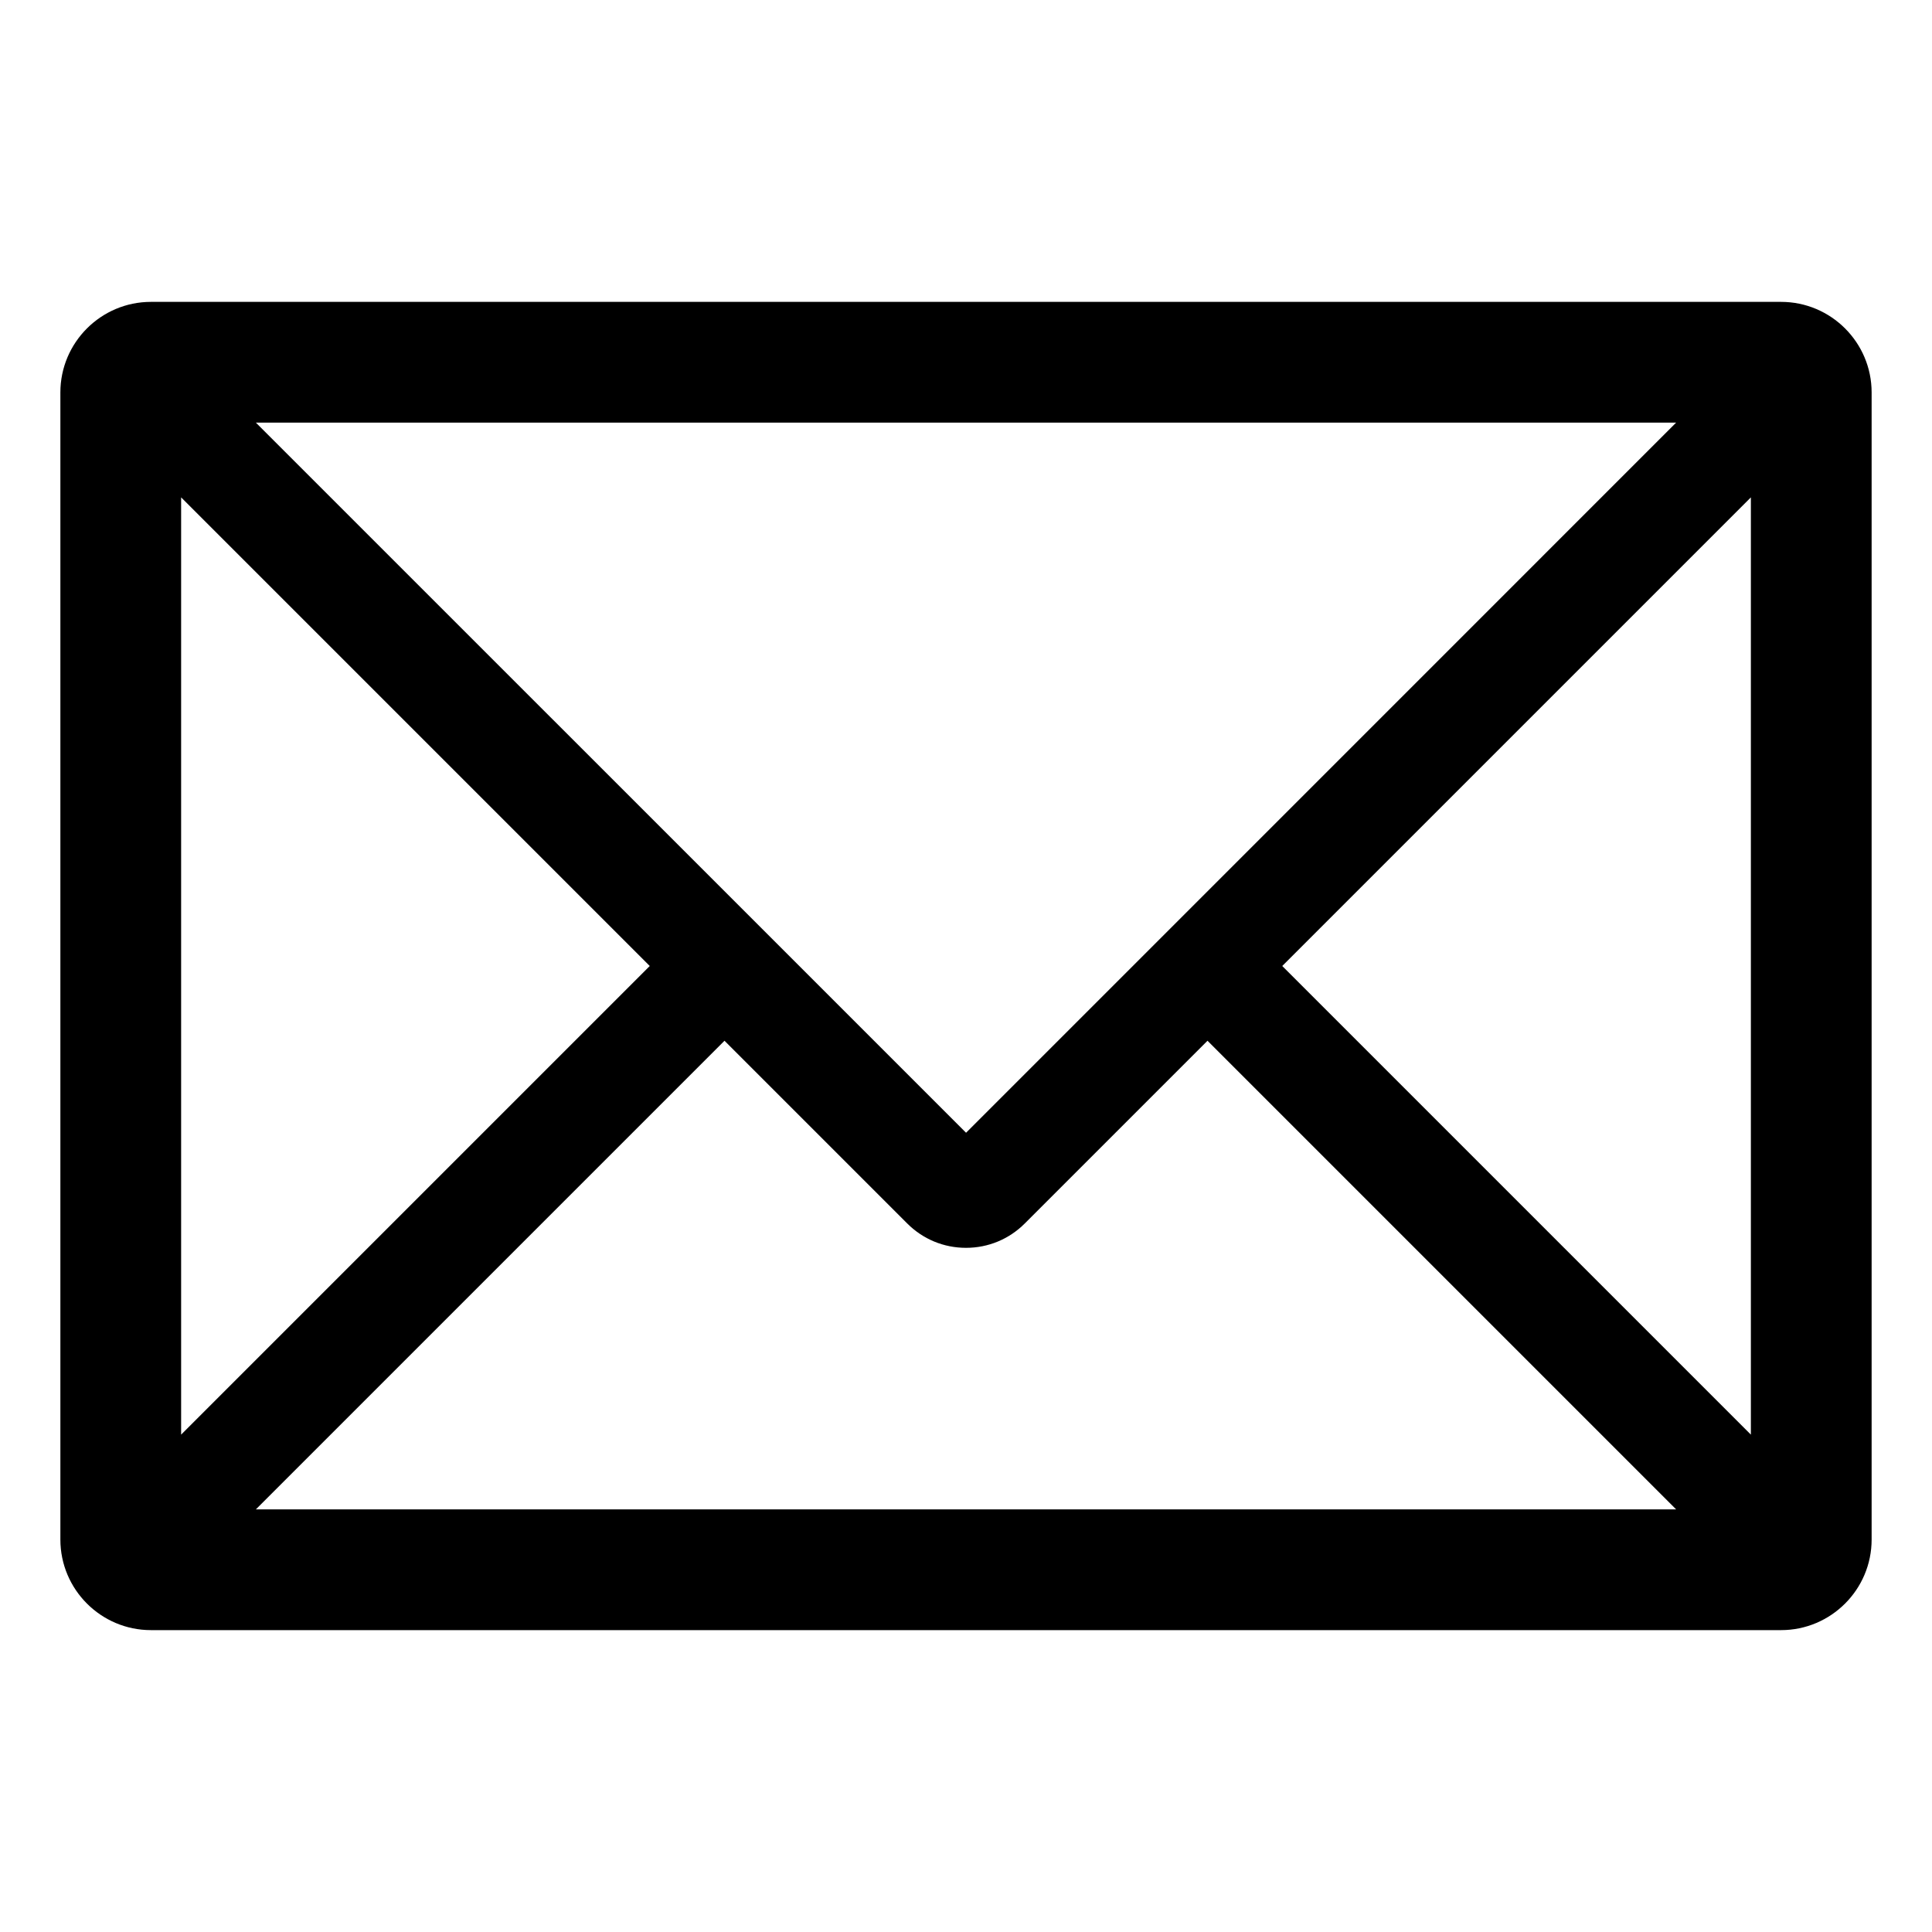 <svg xmlns="http://www.w3.org/2000/svg" viewBox="0 0 32 32">
  <path d="M29.5 5h-27C1.673 5 1 5.673 1 6.5v19c0 .827.673 1.5 1.5 1.5h27c.827 0 1.5-.673 1.5-1.5v-19c0-.827-.673-1.5-1.5-1.5ZM3 8.238 10.762 16 3 23.762V8.238Zm16.382 7.143h-.001v.001l-3.38 3.38-3.38-3.38v-.001h-.001L4.238 7h23.524l-8.38 8.381ZM12 17.238l3.027 3.027c.26.26.605.403.973.403s.713-.143.973-.403L20 17.238 27.762 25H4.238L12 17.238ZM21.238 16 29 8.238v15.524L21.238 16Z"/>
</svg>
